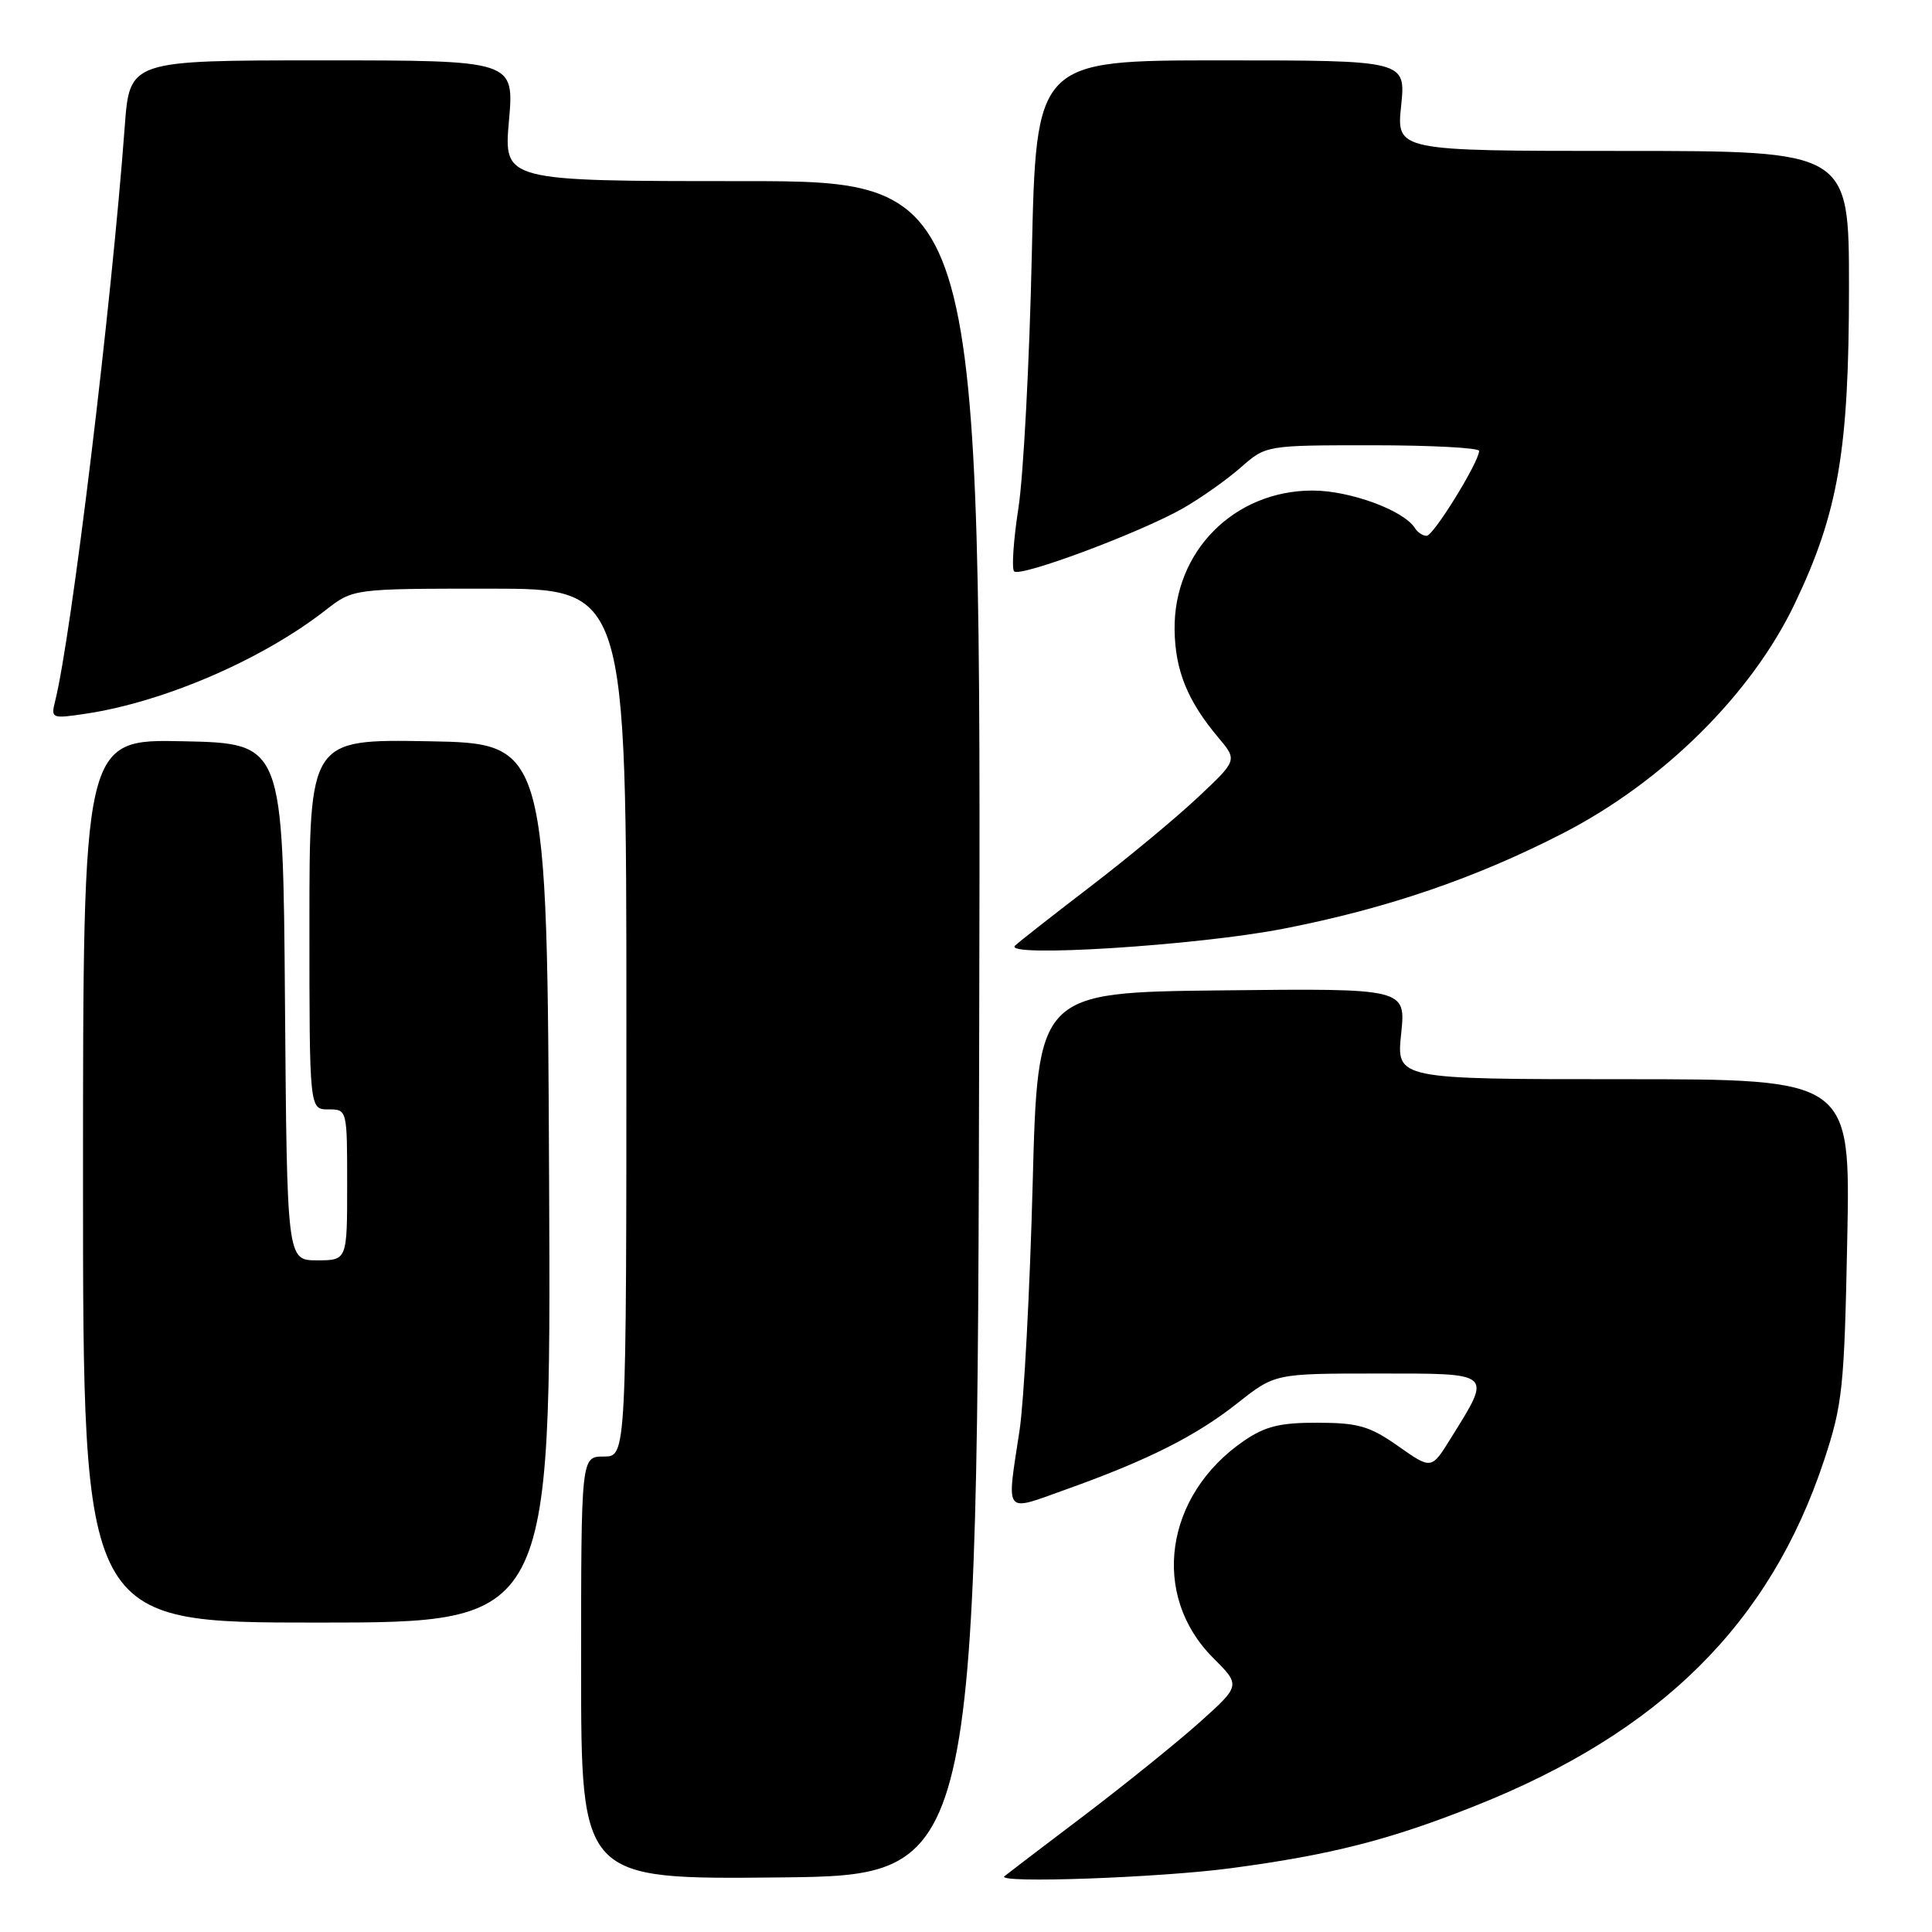<?xml version="1.0" encoding="UTF-8" standalone="no"?>
<!DOCTYPE svg PUBLIC "-//W3C//DTD SVG 1.1//EN" "http://www.w3.org/Graphics/SVG/1.1/DTD/svg11.dtd" >
<svg xmlns="http://www.w3.org/2000/svg" xmlns:xlink="http://www.w3.org/1999/xlink" version="1.1" viewBox="0 0 256 256">
 <g >
 <path fill="currentColor"
d=" M 129.75 136.25 C 130.01 24.00 130.01 24.00 98.38 24.00 C 66.74 24.00 66.74 24.00 67.44 16.00 C 68.14 8.00 68.14 8.00 42.66 8.00 C 17.18 8.00 17.18 8.00 16.53 16.75 C 14.78 40.42 9.47 84.25 7.31 92.88 C 6.73 95.21 6.83 95.25 11.37 94.57 C 21.75 93.01 34.75 87.40 43.14 80.85 C 46.79 78.00 46.79 78.00 64.89 78.00 C 83.00 78.00 83.00 78.00 83.00 135.50 C 83.00 193.00 83.00 193.00 80.00 193.00 C 77.00 193.00 77.00 193.00 77.00 221.02 C 77.00 249.03 77.00 249.03 103.25 248.77 C 129.50 248.50 129.50 248.50 129.75 136.25 Z  M 163.08 247.55 C 176.36 245.78 184.10 243.81 195.46 239.29 C 220.00 229.54 234.53 215.14 241.70 193.50 C 244.15 186.09 244.38 183.93 244.77 164.25 C 245.20 143.00 245.20 143.00 215.11 143.00 C 185.03 143.00 185.03 143.00 185.66 136.98 C 186.29 130.96 186.29 130.96 161.89 131.23 C 137.50 131.50 137.50 131.50 136.83 157.00 C 136.46 171.03 135.68 185.65 135.10 189.50 C 133.37 200.92 132.92 200.34 141.25 197.36 C 152.11 193.48 158.46 190.28 163.98 185.92 C 168.94 182.00 168.94 182.00 182.54 182.00 C 197.99 182.00 197.72 181.76 192.22 190.61 C 189.67 194.72 189.67 194.72 185.28 191.63 C 181.51 188.98 180.00 188.53 174.62 188.52 C 169.63 188.50 167.65 188.99 164.84 190.91 C 154.31 198.12 152.42 211.35 160.74 219.67 C 164.40 223.33 164.40 223.33 158.95 228.22 C 155.95 230.90 149.00 236.51 143.50 240.68 C 138.00 244.84 133.31 248.42 133.08 248.62 C 132.02 249.58 153.63 248.81 163.08 247.55 Z  M 72.76 156.75 C 72.50 98.50 72.50 98.50 56.75 98.22 C 41.00 97.95 41.00 97.95 41.00 122.47 C 41.00 147.00 41.00 147.00 43.50 147.00 C 46.00 147.00 46.00 147.00 46.00 157.00 C 46.00 167.00 46.00 167.00 42.01 167.00 C 38.03 167.00 38.03 167.00 37.76 132.75 C 37.50 98.50 37.50 98.50 24.25 98.22 C 11.00 97.94 11.00 97.94 11.00 156.47 C 11.00 215.00 11.00 215.00 42.01 215.00 C 73.02 215.00 73.02 215.00 72.76 156.75 Z  M 170.06 123.06 C 183.76 120.39 195.55 116.36 207.16 110.38 C 220.40 103.56 232.09 91.97 237.81 80.00 C 243.59 67.90 245.00 59.65 245.00 38.04 C 245.00 20.00 245.00 20.00 215.02 20.00 C 185.03 20.00 185.03 20.00 185.66 14.00 C 186.28 8.00 186.28 8.00 161.79 8.00 C 137.29 8.00 137.29 8.00 136.72 33.75 C 136.41 47.91 135.61 63.01 134.95 67.29 C 134.29 71.57 134.03 75.36 134.38 75.71 C 135.19 76.52 151.19 70.54 156.79 67.33 C 159.15 65.98 162.58 63.55 164.42 61.93 C 167.76 59.00 167.76 59.00 181.88 59.00 C 189.65 59.00 196.00 59.34 195.99 59.75 C 195.97 61.24 189.94 71.00 189.04 71.00 C 188.53 71.00 187.84 70.54 187.49 69.99 C 186.04 67.63 178.87 65.00 173.93 65.00 C 163.50 65.00 155.49 73.10 155.64 83.48 C 155.72 88.87 157.36 92.89 161.45 97.75 C 163.96 100.74 163.96 100.74 158.73 105.65 C 155.85 108.36 149.45 113.67 144.50 117.46 C 139.55 121.25 135.05 124.78 134.50 125.30 C 132.80 126.92 158.66 125.29 170.06 123.06 Z "/>
</g>
</svg>